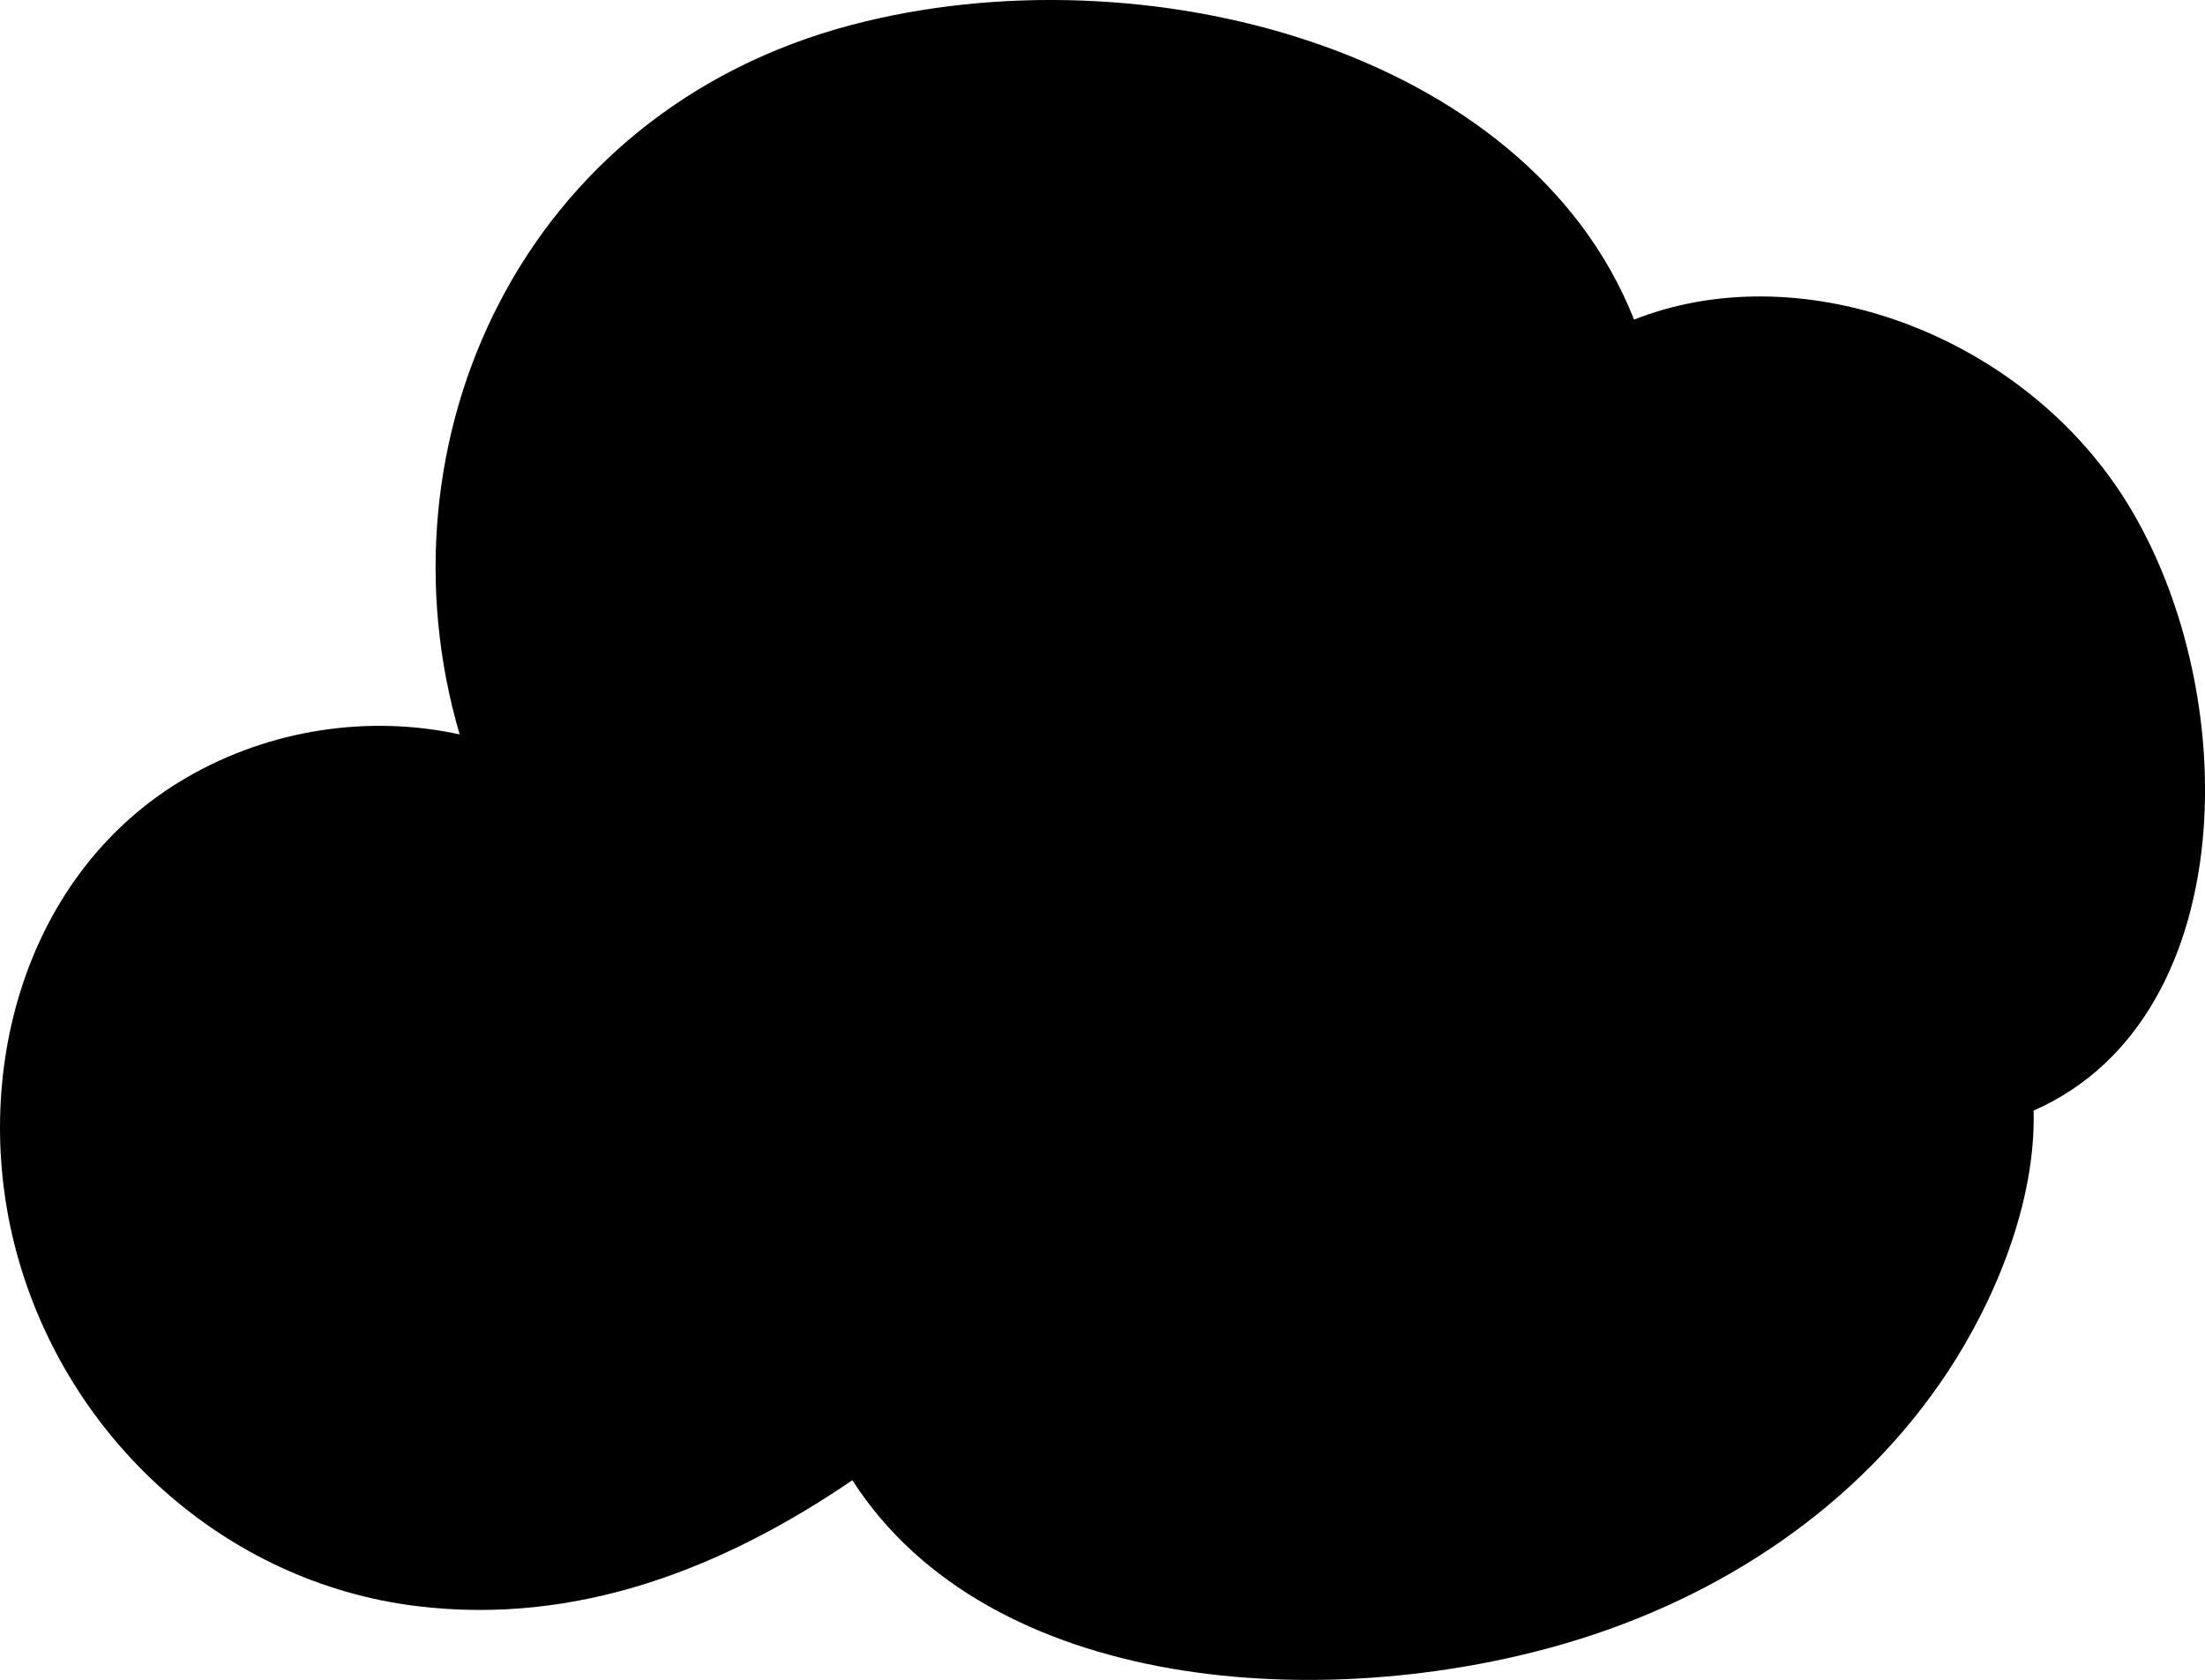 <?xml version="1.0" encoding="UTF-8"?>
<svg id="Layer_2" data-name="Layer 2" xmlns="http://www.w3.org/2000/svg" viewBox="0 0 496.36 378.2">

  <g id="Layer_1-2" data-name="Layer 1">
    <g id="Layer_1-3" data-name="Layer 1">
      <path class="cls-1" d="m475.95,108.85c-24.23-34.68-71.48-51.35-108.11-36.9C343.61,10.69,256.85-11.52,191.8,5.58c-74.48,19.58-107.68,93.84-88.33,159.76-20.42-4.45-42.63-1.18-61.32,9.63C5.3,196.29-6.95,242.32,3.69,281.84c11.3,41.97,46.86,74.46,90.14,79.75,36.25,4.43,69.1-8.62,98.04-28.34,30.95,48.12,106.47,52.64,160.71,36.68,34.6-10.18,65.84-30.73,85.87-61.08,10.73-16.26,19.86-38.34,19.33-58.82,48.46-21.29,47.43-99.32,18.18-141.18Z"/>
    </g>
  </g>
</svg>